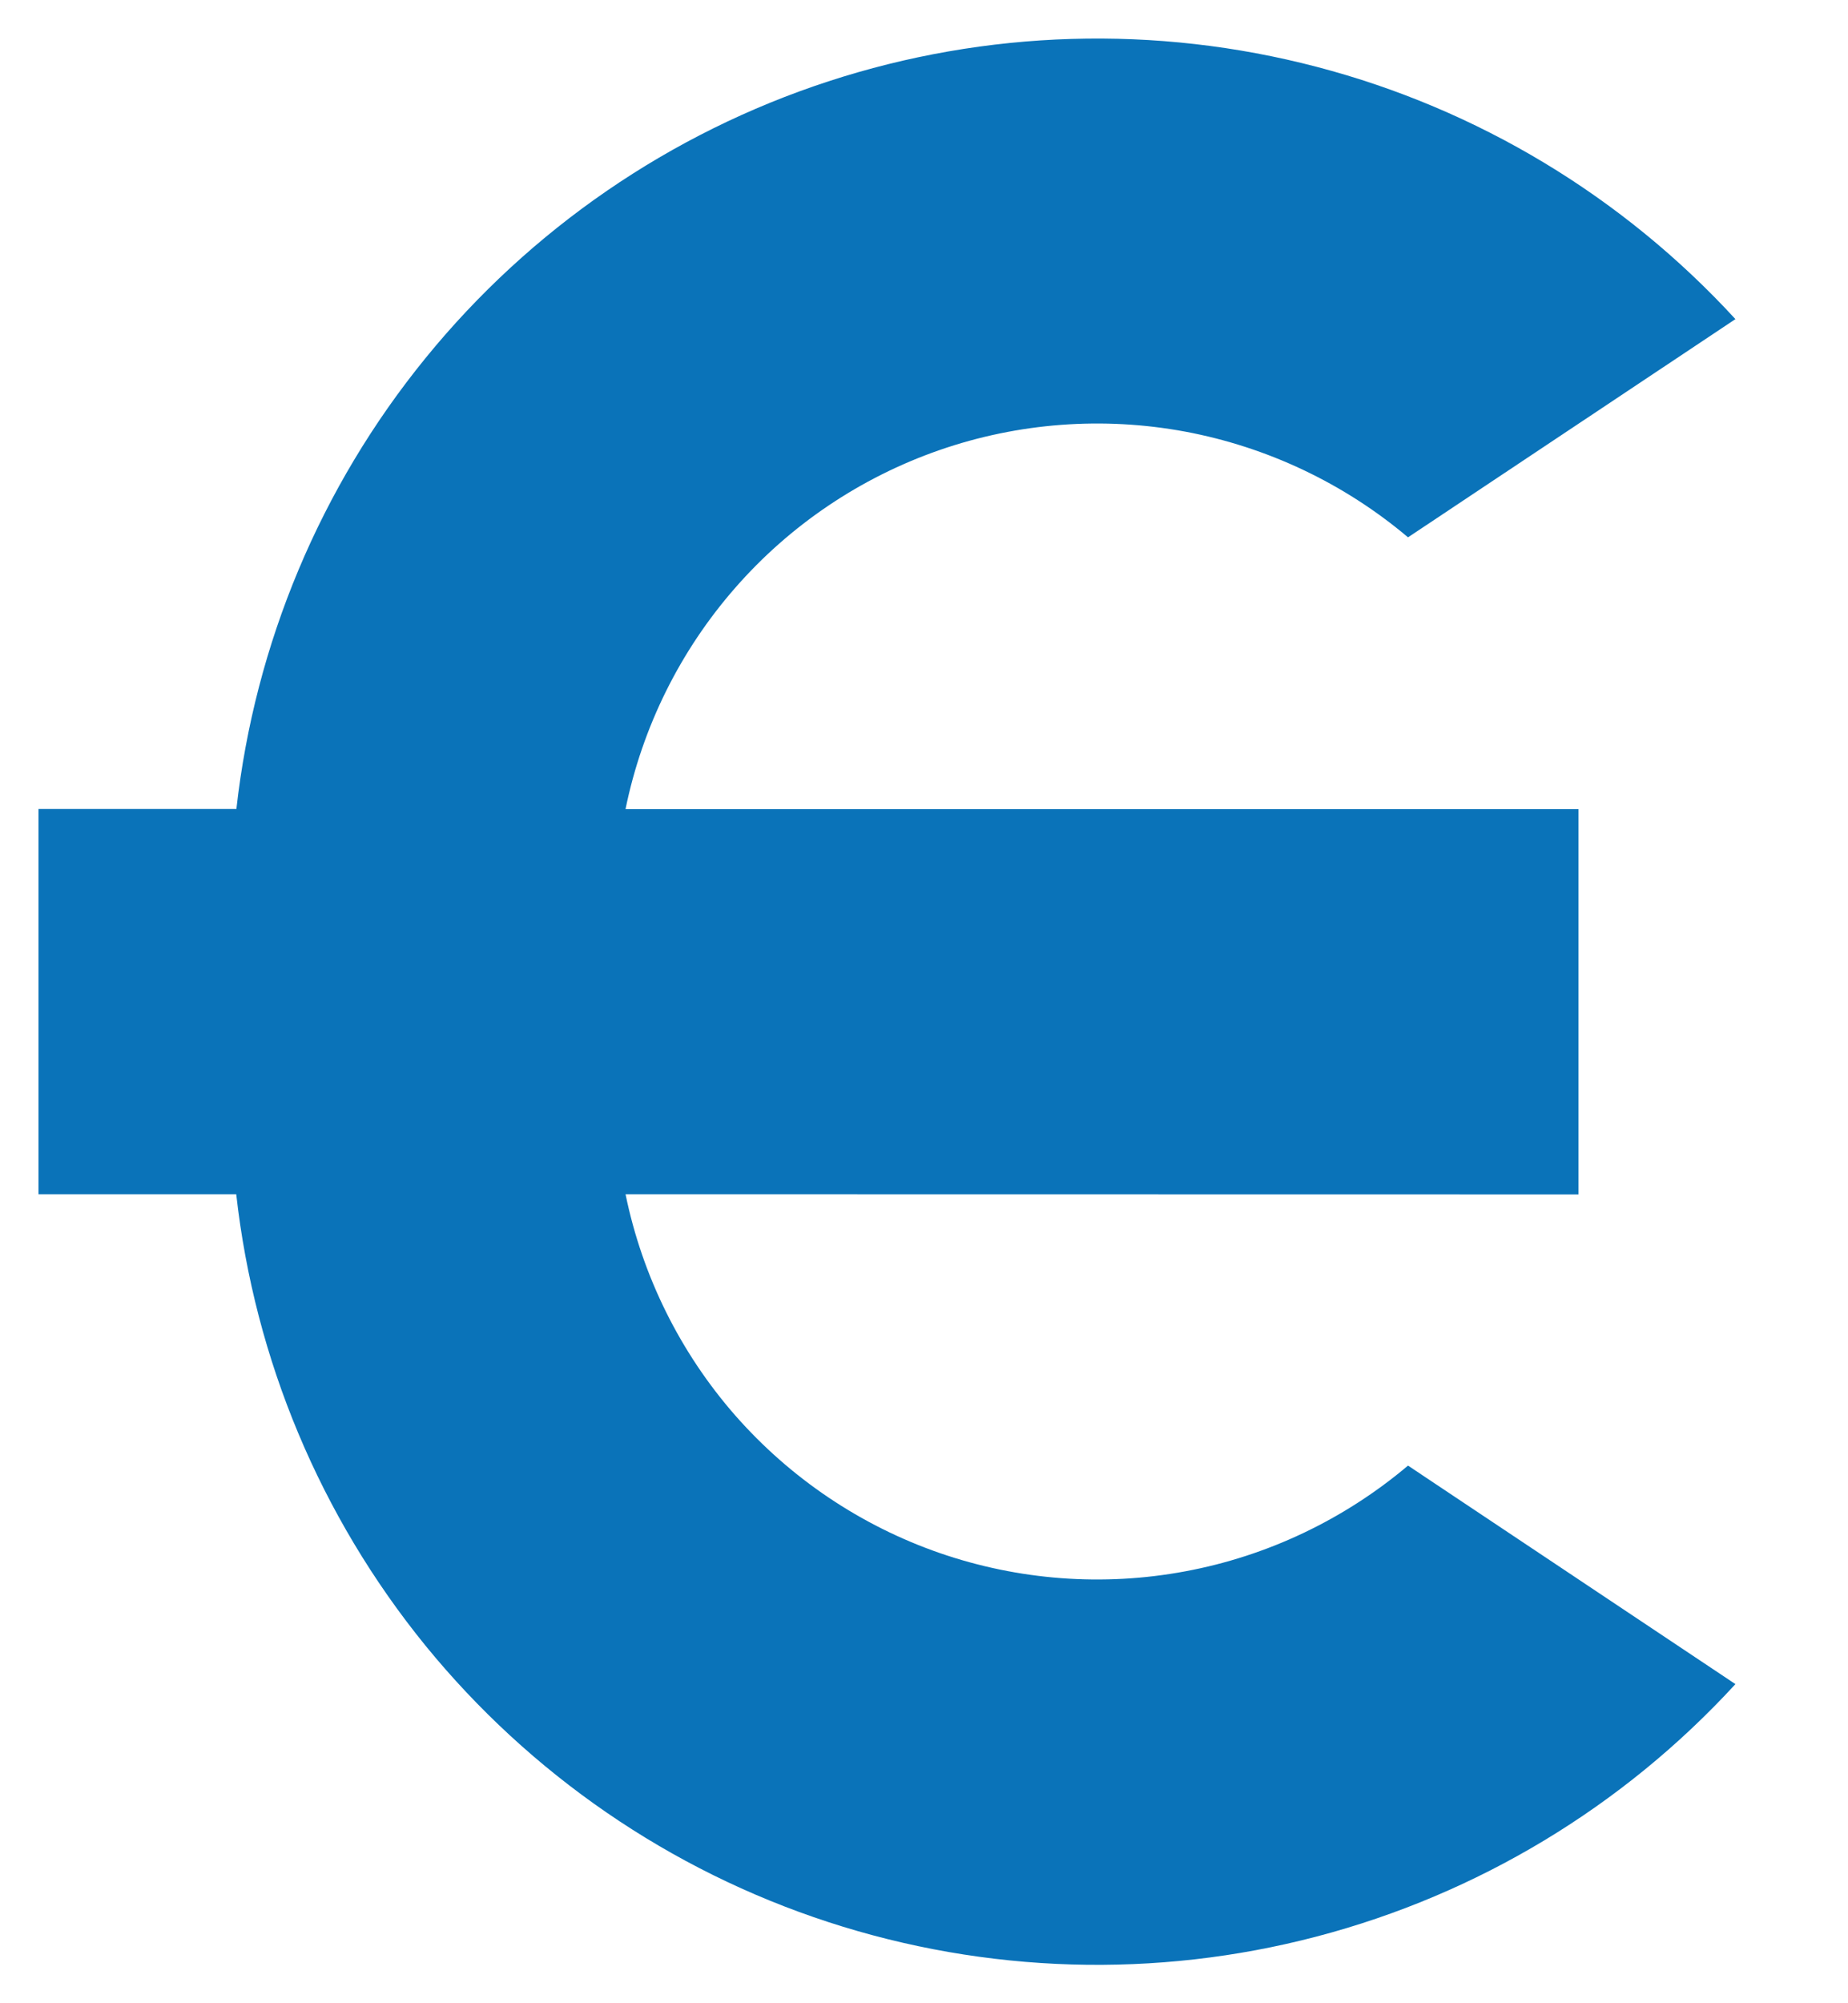 <svg width="12" height="13" viewBox="0 0 12 13" fill="none" xmlns="http://www.w3.org/2000/svg">
<path d="M4.062 5.25C4.171 4.718 4.416 4.224 4.773 3.816C5.13 3.407 5.588 3.099 6.1 2.921C6.613 2.743 7.163 2.702 7.696 2.801C8.23 2.901 8.728 3.137 9.143 3.487L11.269 2.071C10.539 1.276 9.595 0.707 8.551 0.434C7.506 0.16 6.405 0.193 5.379 0.528C4.353 0.863 3.444 1.487 2.763 2.324C2.081 3.161 1.655 4.177 1.535 5.25H0.25V7.75H1.534C1.654 8.823 2.08 9.839 2.761 10.677C3.443 11.514 4.351 12.138 5.378 12.473C6.405 12.808 7.506 12.841 8.55 12.567C9.595 12.293 10.539 11.724 11.269 10.929L9.143 9.511C8.728 9.861 8.23 10.098 7.697 10.197C7.163 10.297 6.613 10.255 6.101 10.078C5.588 9.9 5.131 9.592 4.773 9.184C4.416 8.776 4.171 8.281 4.062 7.75L10.25 7.751V5.251H4.062V5.25Z" fill="#0A73B9"/>
</svg>
